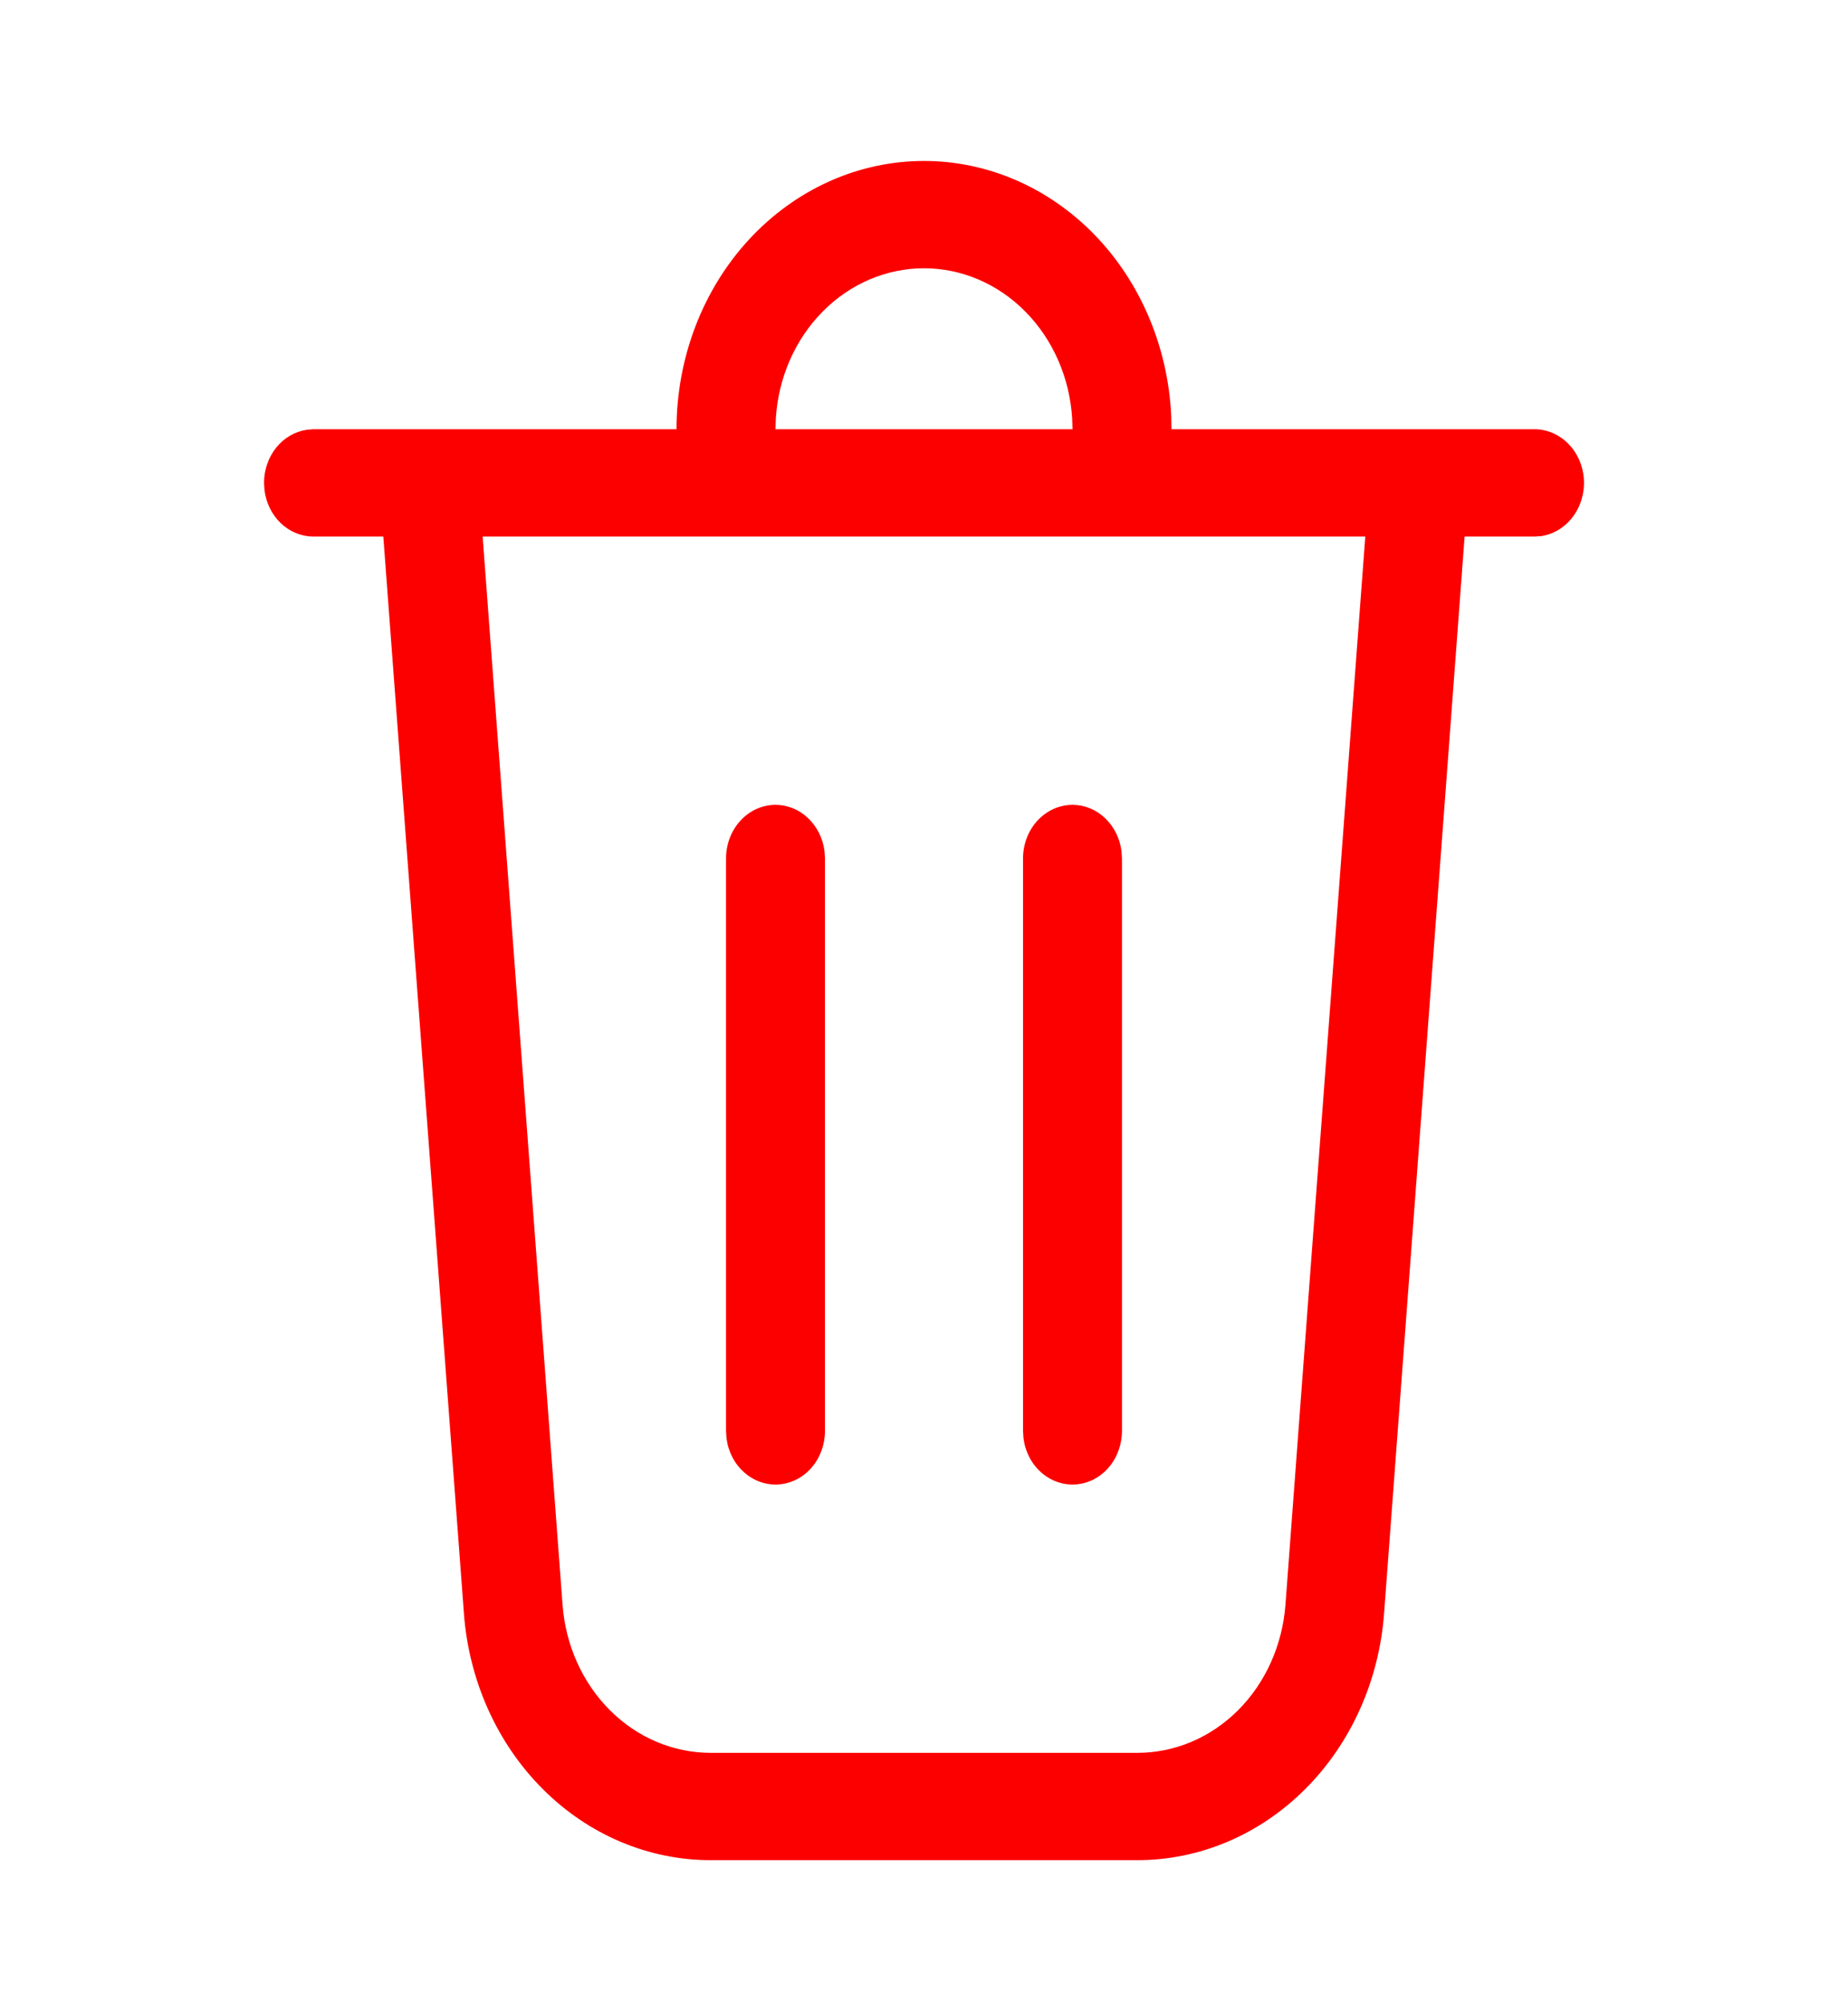 <svg width="24" height="26" viewBox="0 0 24 26" fill="none" xmlns="http://www.w3.org/2000/svg">
<path d="M12 2.089C12.823 2.089 13.614 2.431 14.212 3.044C14.809 3.658 15.166 4.496 15.21 5.386L15.214 5.571H19.929C20.091 5.571 20.248 5.639 20.367 5.759C20.486 5.879 20.559 6.044 20.57 6.22C20.581 6.396 20.53 6.57 20.427 6.707C20.324 6.844 20.177 6.934 20.016 6.958L19.929 6.964H19.021L17.975 20.942C17.91 21.814 17.544 22.628 16.95 23.221C16.357 23.814 15.579 24.143 14.771 24.143H9.229C8.421 24.143 7.643 23.814 7.05 23.221C6.456 22.628 6.09 21.814 6.025 20.942L4.978 6.964H4.071C3.916 6.964 3.766 6.903 3.649 6.793C3.532 6.682 3.456 6.529 3.435 6.363L3.429 6.268C3.429 6.1 3.485 5.937 3.587 5.81C3.689 5.683 3.83 5.601 3.984 5.578L4.071 5.571H8.786C8.786 4.648 9.124 3.762 9.727 3.109C10.33 2.456 11.148 2.089 12 2.089V2.089ZM17.732 6.964H6.268L7.306 20.83C7.345 21.353 7.565 21.841 7.921 22.197C8.277 22.553 8.744 22.75 9.229 22.75H14.771C15.256 22.75 15.723 22.553 16.079 22.197C16.435 21.841 16.654 21.353 16.694 20.83L17.731 6.964H17.732ZM10.071 10.446C10.227 10.446 10.377 10.507 10.494 10.618C10.611 10.729 10.687 10.881 10.708 11.048L10.714 11.143V18.571C10.714 18.748 10.652 18.918 10.541 19.047C10.43 19.176 10.278 19.254 10.115 19.266C9.953 19.278 9.792 19.223 9.666 19.111C9.539 19 9.457 18.841 9.435 18.666L9.429 18.571V11.143C9.429 10.958 9.496 10.781 9.617 10.65C9.737 10.52 9.901 10.446 10.071 10.446V10.446ZM13.929 10.446C14.084 10.446 14.234 10.507 14.351 10.618C14.468 10.729 14.544 10.881 14.565 11.048L14.571 11.143V18.571C14.571 18.748 14.509 18.918 14.398 19.047C14.287 19.176 14.135 19.254 13.972 19.266C13.81 19.278 13.649 19.223 13.523 19.111C13.396 19 13.314 18.841 13.292 18.666L13.286 18.571V11.143C13.286 10.958 13.353 10.781 13.474 10.65C13.595 10.52 13.758 10.446 13.929 10.446ZM12 3.482C11.511 3.482 11.041 3.683 10.684 4.044C10.326 4.406 10.109 4.9 10.076 5.428L10.071 5.571H13.929L13.924 5.428C13.891 4.9 13.674 4.406 13.316 4.044C12.959 3.683 12.489 3.482 12 3.482V3.482Z" fill="#FC0000"/>
</svg>

